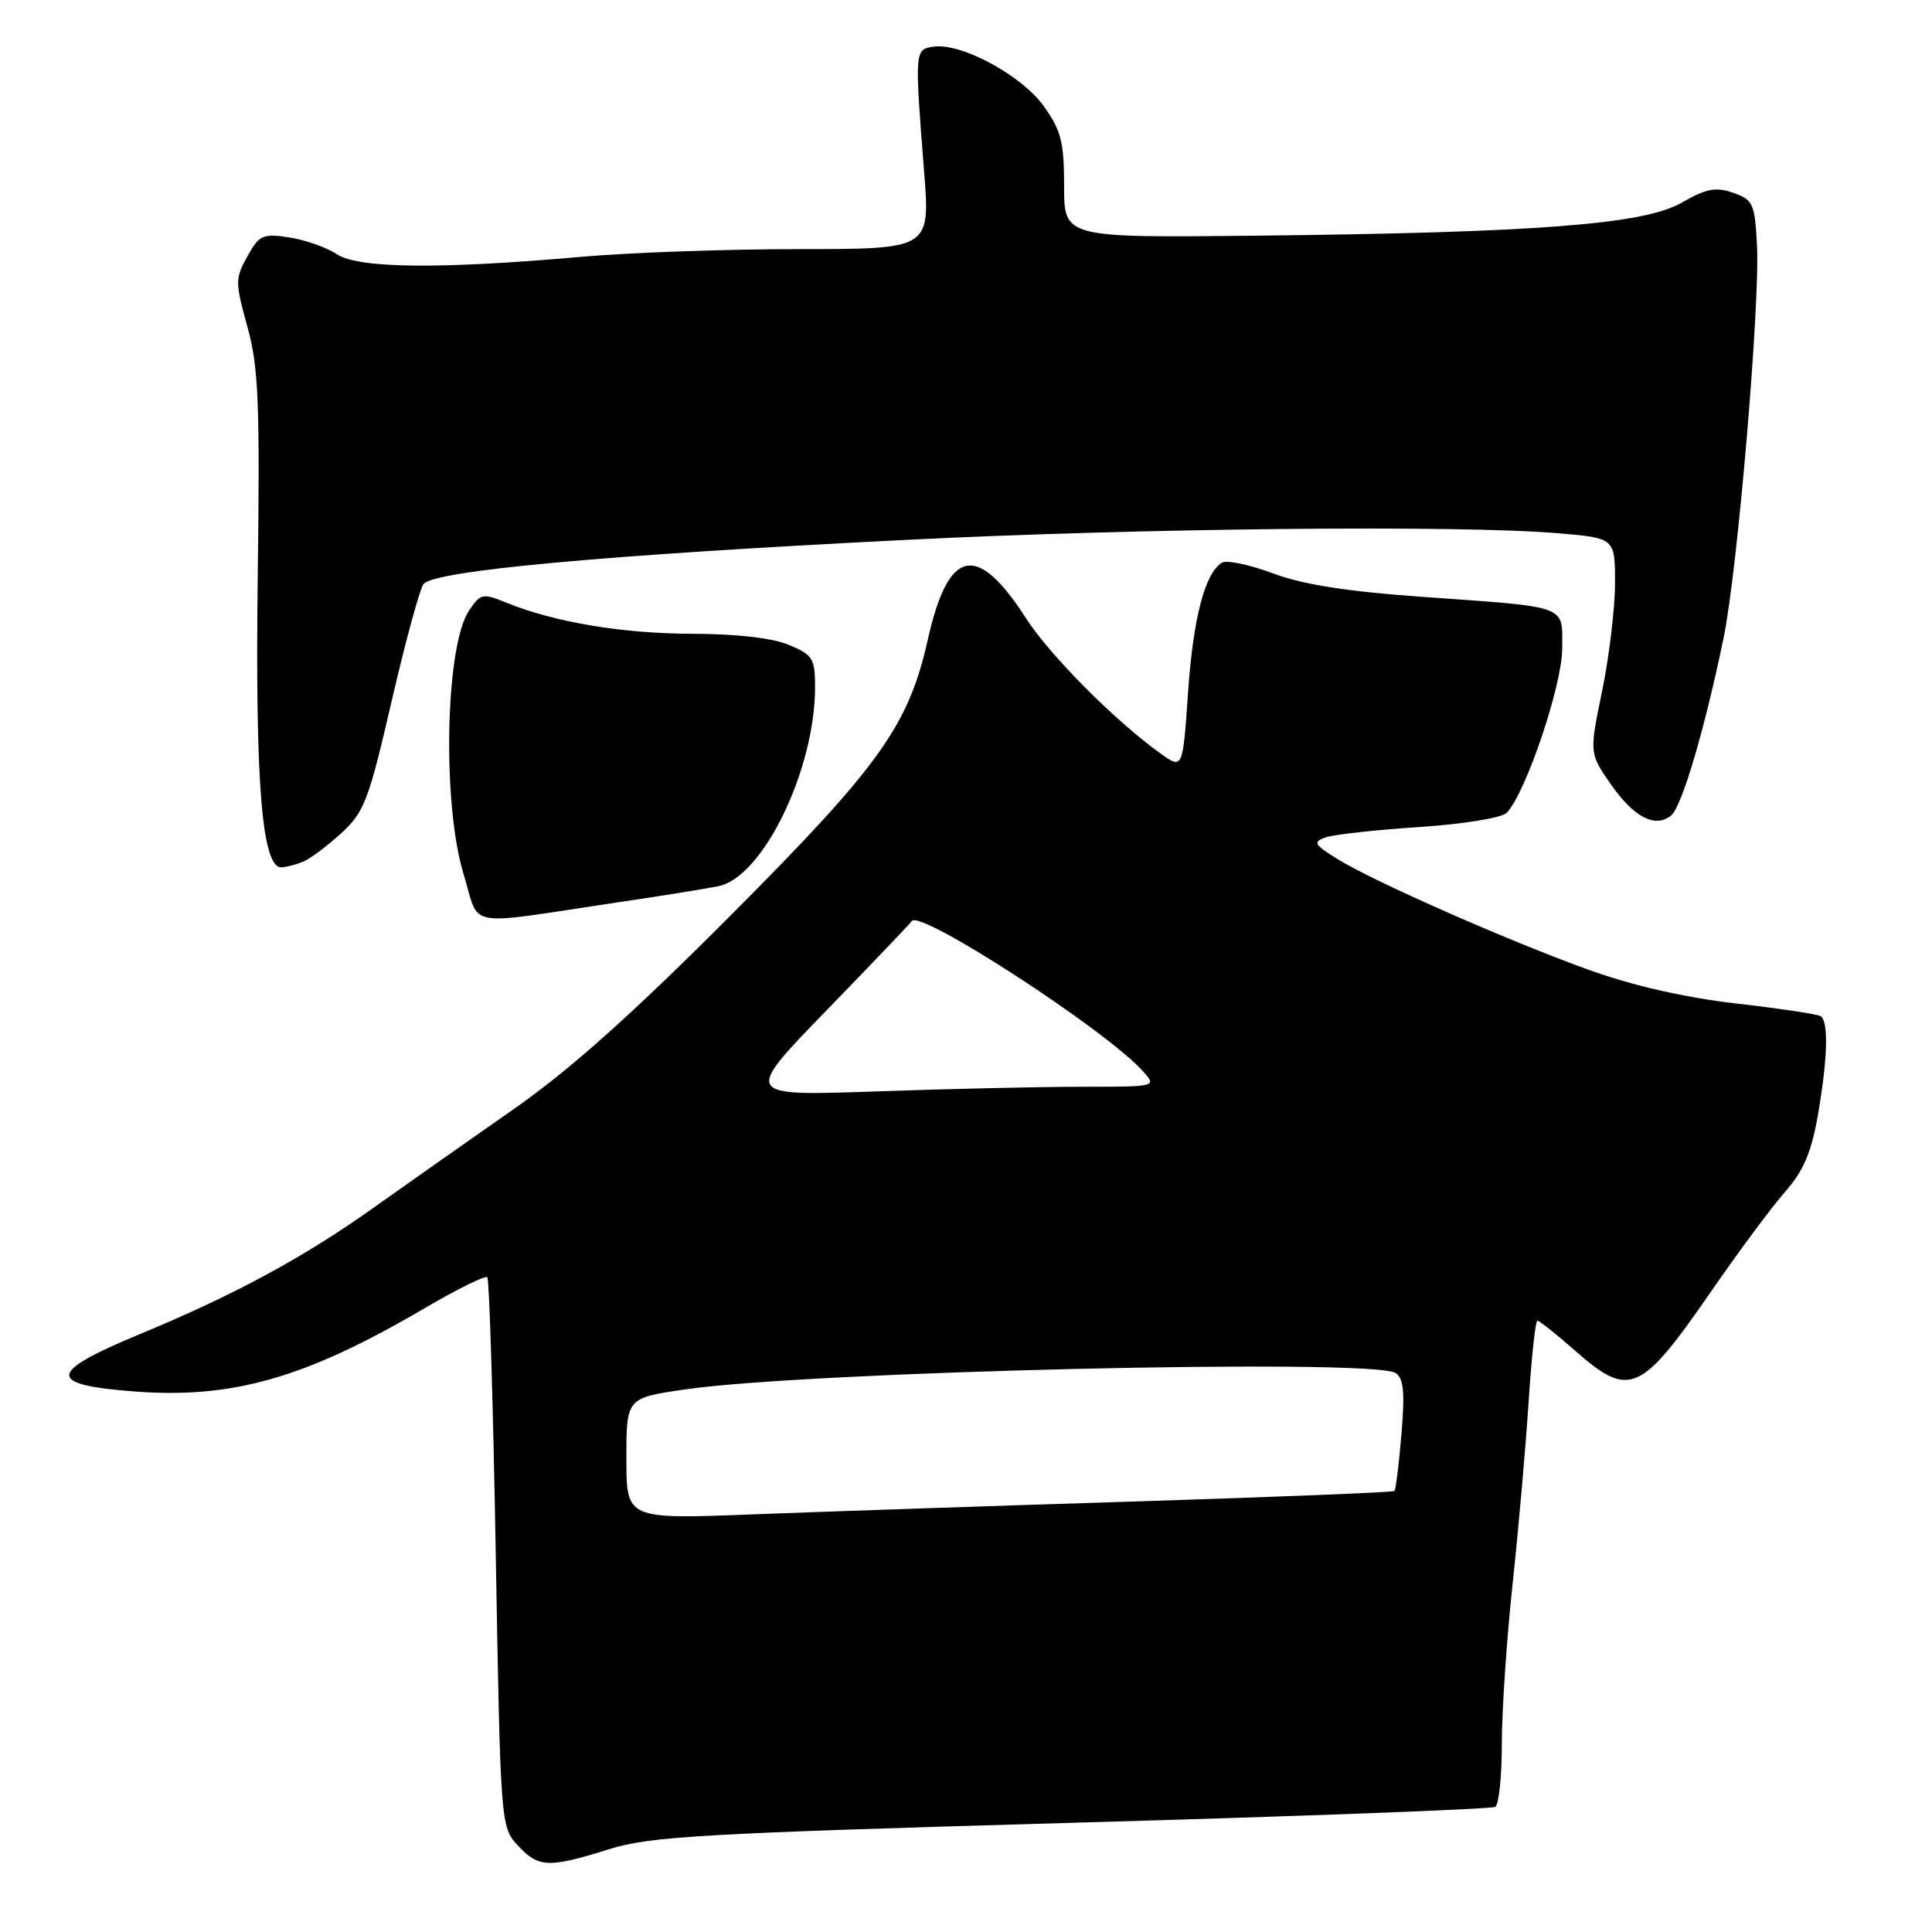 <?xml version="1.0" encoding="UTF-8" standalone="no"?>
<!DOCTYPE svg PUBLIC "-//W3C//DTD SVG 1.1//EN" "http://www.w3.org/Graphics/SVG/1.1/DTD/svg11.dtd" >
<svg xmlns="http://www.w3.org/2000/svg" xmlns:xlink="http://www.w3.org/1999/xlink" version="1.1" viewBox="0 0 256 256">
 <g >
 <path fill="currentColor"
d=" M 80.67 245.04 C 86.14 243.32 93.03 242.93 142.04 241.53 C 172.41 240.67 197.64 239.72 198.13 239.42 C 198.61 239.13 199.00 235.35 199.00 231.04 C 199.00 226.72 199.64 217.19 200.43 209.85 C 201.22 202.51 202.17 191.66 202.55 185.75 C 202.93 179.84 203.45 175.00 203.72 175.00 C 203.98 175.00 206.24 176.80 208.74 179.00 C 215.89 185.29 217.39 184.64 226.65 171.24 C 230.35 165.88 234.81 159.87 236.56 157.89 C 238.96 155.17 240.02 152.68 240.87 147.81 C 242.18 140.28 242.32 135.32 241.23 134.64 C 240.81 134.38 235.75 133.62 229.98 132.96 C 223.25 132.18 216.28 130.59 210.50 128.50 C 199.75 124.62 182.10 116.84 177.21 113.82 C 174.14 111.92 173.94 111.57 175.60 110.97 C 176.65 110.59 182.22 109.97 188.00 109.59 C 193.93 109.20 199.00 108.37 199.65 107.70 C 202.17 105.09 207.00 90.78 207.00 85.94 C 207.00 80.08 208.10 80.49 188.40 79.08 C 178.51 78.38 172.61 77.45 168.66 75.97 C 165.56 74.81 162.52 74.18 161.91 74.56 C 159.65 75.95 158.10 81.92 157.42 91.80 C 156.72 101.94 156.72 101.94 153.79 99.85 C 147.87 95.64 139.09 86.81 135.96 81.94 C 129.45 71.80 125.66 72.61 122.94 84.75 C 120.40 96.11 116.57 101.47 97.02 121.09 C 83.76 134.40 75.52 141.76 68.00 147.01 C 62.22 151.04 53.90 156.90 49.50 160.03 C 40.19 166.65 31.09 171.57 18.51 176.79 C 6.25 181.87 6.11 183.49 17.85 184.38 C 30.83 185.36 40.49 182.59 56.15 173.41 C 60.52 170.85 64.31 168.97 64.57 169.24 C 64.84 169.51 65.34 186.00 65.69 205.89 C 66.32 241.78 66.34 242.08 68.61 244.53 C 71.36 247.49 72.66 247.55 80.67 245.04 Z  M 81.50 119.62 C 87.55 118.73 93.72 117.73 95.22 117.42 C 101.11 116.19 108.00 101.99 108.00 91.05 C 108.00 87.26 107.70 86.77 104.53 85.45 C 102.37 84.54 97.58 83.99 91.78 83.98 C 82.51 83.96 73.50 82.46 67.13 79.87 C 63.94 78.57 63.67 78.63 62.13 80.94 C 59.00 85.64 58.58 106.50 61.43 115.84 C 63.66 123.11 61.17 122.65 81.50 119.62 Z  M 40.16 114.18 C 41.08 113.81 43.34 112.12 45.19 110.43 C 48.26 107.63 48.85 106.09 51.89 92.93 C 53.73 84.99 55.63 78.00 56.12 77.39 C 57.55 75.61 80.07 73.54 120.00 71.54 C 150.91 69.98 193.32 69.55 206.35 70.65 C 214.00 71.29 214.00 71.29 214.00 77.26 C 214.00 80.55 213.23 86.96 212.30 91.52 C 210.59 99.80 210.59 99.80 213.41 103.87 C 216.49 108.31 219.34 109.79 221.45 108.04 C 222.86 106.87 225.90 96.56 228.39 84.50 C 230.23 75.60 233.22 40.40 232.81 32.52 C 232.52 26.97 232.30 26.47 229.66 25.55 C 227.35 24.74 226.09 24.98 222.81 26.87 C 217.83 29.73 203.62 30.83 166.25 31.23 C 141.00 31.50 141.00 31.50 141.00 24.66 C 141.00 18.82 140.60 17.27 138.30 14.06 C 135.36 9.97 127.38 5.66 123.72 6.18 C 121.19 6.54 121.18 6.61 122.45 22.75 C 123.26 33.00 123.26 33.00 105.88 33.01 C 96.32 33.01 83.38 33.47 77.13 34.02 C 58.29 35.69 47.53 35.58 44.64 33.69 C 43.27 32.78 40.42 31.78 38.32 31.46 C 34.82 30.92 34.35 31.14 32.78 33.97 C 31.15 36.90 31.15 37.40 32.78 43.28 C 34.26 48.63 34.45 53.30 34.15 76.61 C 33.80 103.90 34.72 115.08 37.32 114.93 C 37.97 114.89 39.25 114.55 40.16 114.18 Z  M 83.00 193.28 C 83.00 185.24 83.00 185.24 90.75 184.11 C 107.06 181.71 181.83 179.97 184.90 181.92 C 185.99 182.61 186.17 184.42 185.70 190.02 C 185.37 193.99 184.95 197.38 184.77 197.56 C 184.60 197.74 169.16 198.36 150.47 198.95 C 131.79 199.53 108.96 200.31 99.75 200.66 C 83.00 201.31 83.00 201.31 83.00 193.28 Z  M 109.50 133.90 C 115.55 127.67 120.64 122.33 120.82 122.05 C 121.81 120.42 146.43 136.40 151.42 141.91 C 153.31 144.00 153.31 144.00 143.40 144.00 C 137.96 144.00 125.62 144.28 116.00 144.62 C 98.50 145.23 98.50 145.23 109.50 133.90 Z "/>
</g>
</svg>